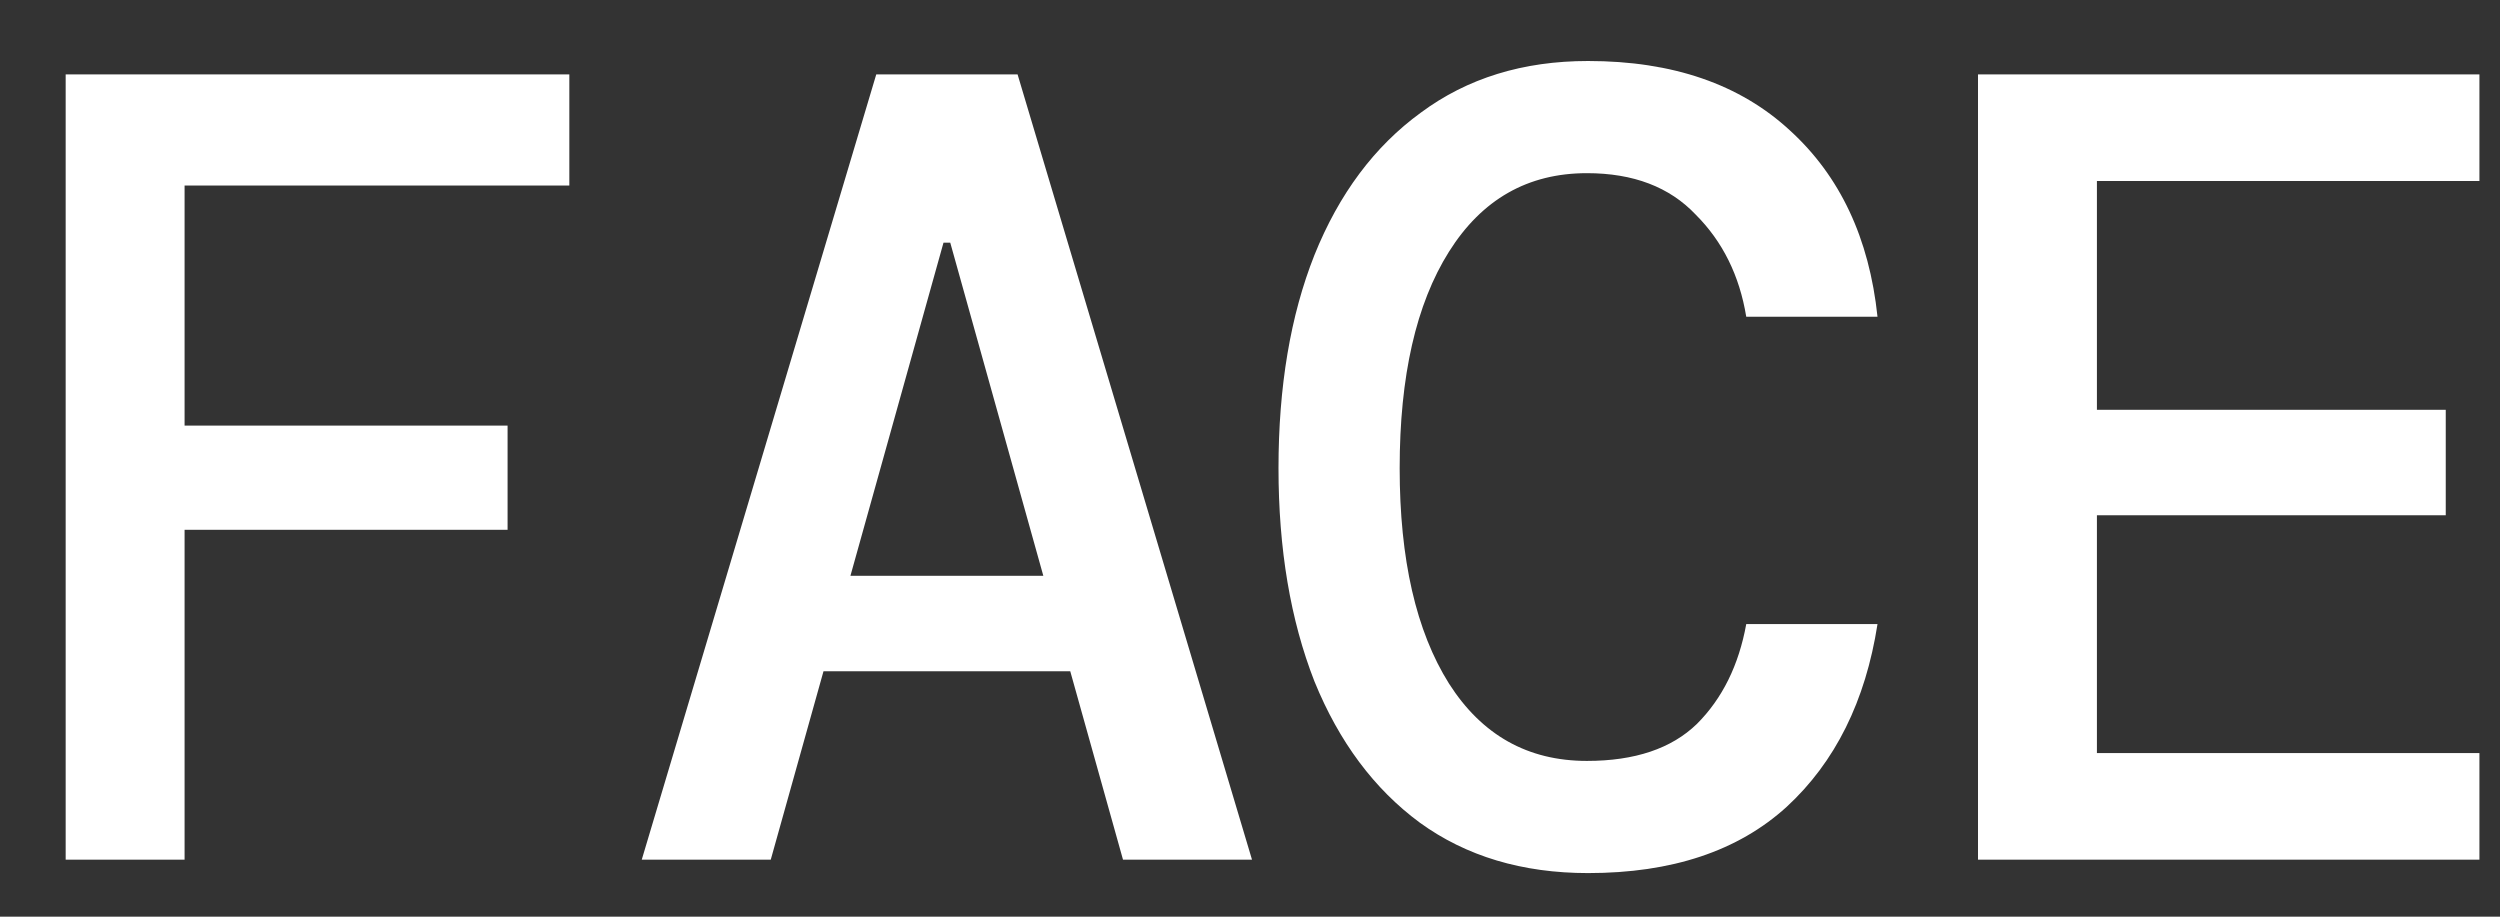 <svg width="30" height="11" viewBox="0 0 30 11" fill="none" xmlns="http://www.w3.org/2000/svg">
<rect x="0" y="0" width="30" height="11" fill="#333333" stroke="none"/>
<path d="M0.788 10.316V0.893H6.832V2.226H2.215V5.107H6.091V6.358H2.215V10.316H0.788ZM7.701 10.316L10.515 0.893H12.211L15.024 10.316H13.476L12.843 8.055H9.882L9.249 10.316H7.701ZM11.322 2.912L10.205 6.91H12.52L11.403 2.912H11.322ZM19.057 10.477C18.267 10.477 17.594 10.275 17.038 9.872C16.49 9.468 16.069 8.903 15.773 8.176C15.485 7.44 15.342 6.587 15.342 5.618C15.342 4.64 15.485 3.787 15.773 3.061C16.069 2.325 16.495 1.755 17.051 1.351C17.608 0.938 18.276 0.732 19.057 0.732C20.071 0.732 20.879 1.01 21.48 1.566C22.081 2.114 22.431 2.859 22.53 3.801H20.955C20.874 3.307 20.672 2.899 20.349 2.576C20.035 2.244 19.6 2.078 19.043 2.078C18.334 2.078 17.783 2.392 17.388 3.02C16.993 3.648 16.796 4.514 16.796 5.618C16.796 6.713 16.993 7.574 17.388 8.203C17.783 8.822 18.334 9.131 19.043 9.131C19.618 9.131 20.058 8.983 20.363 8.687C20.668 8.382 20.865 7.983 20.955 7.489H22.53C22.386 8.413 22.023 9.145 21.439 9.683C20.856 10.213 20.062 10.477 19.057 10.477ZM23.736 10.316V0.893H29.753V2.172H25.163V4.918H29.349V6.183H25.163V9.037H29.753V10.316H23.736Z" fill="white"/>
</svg>
